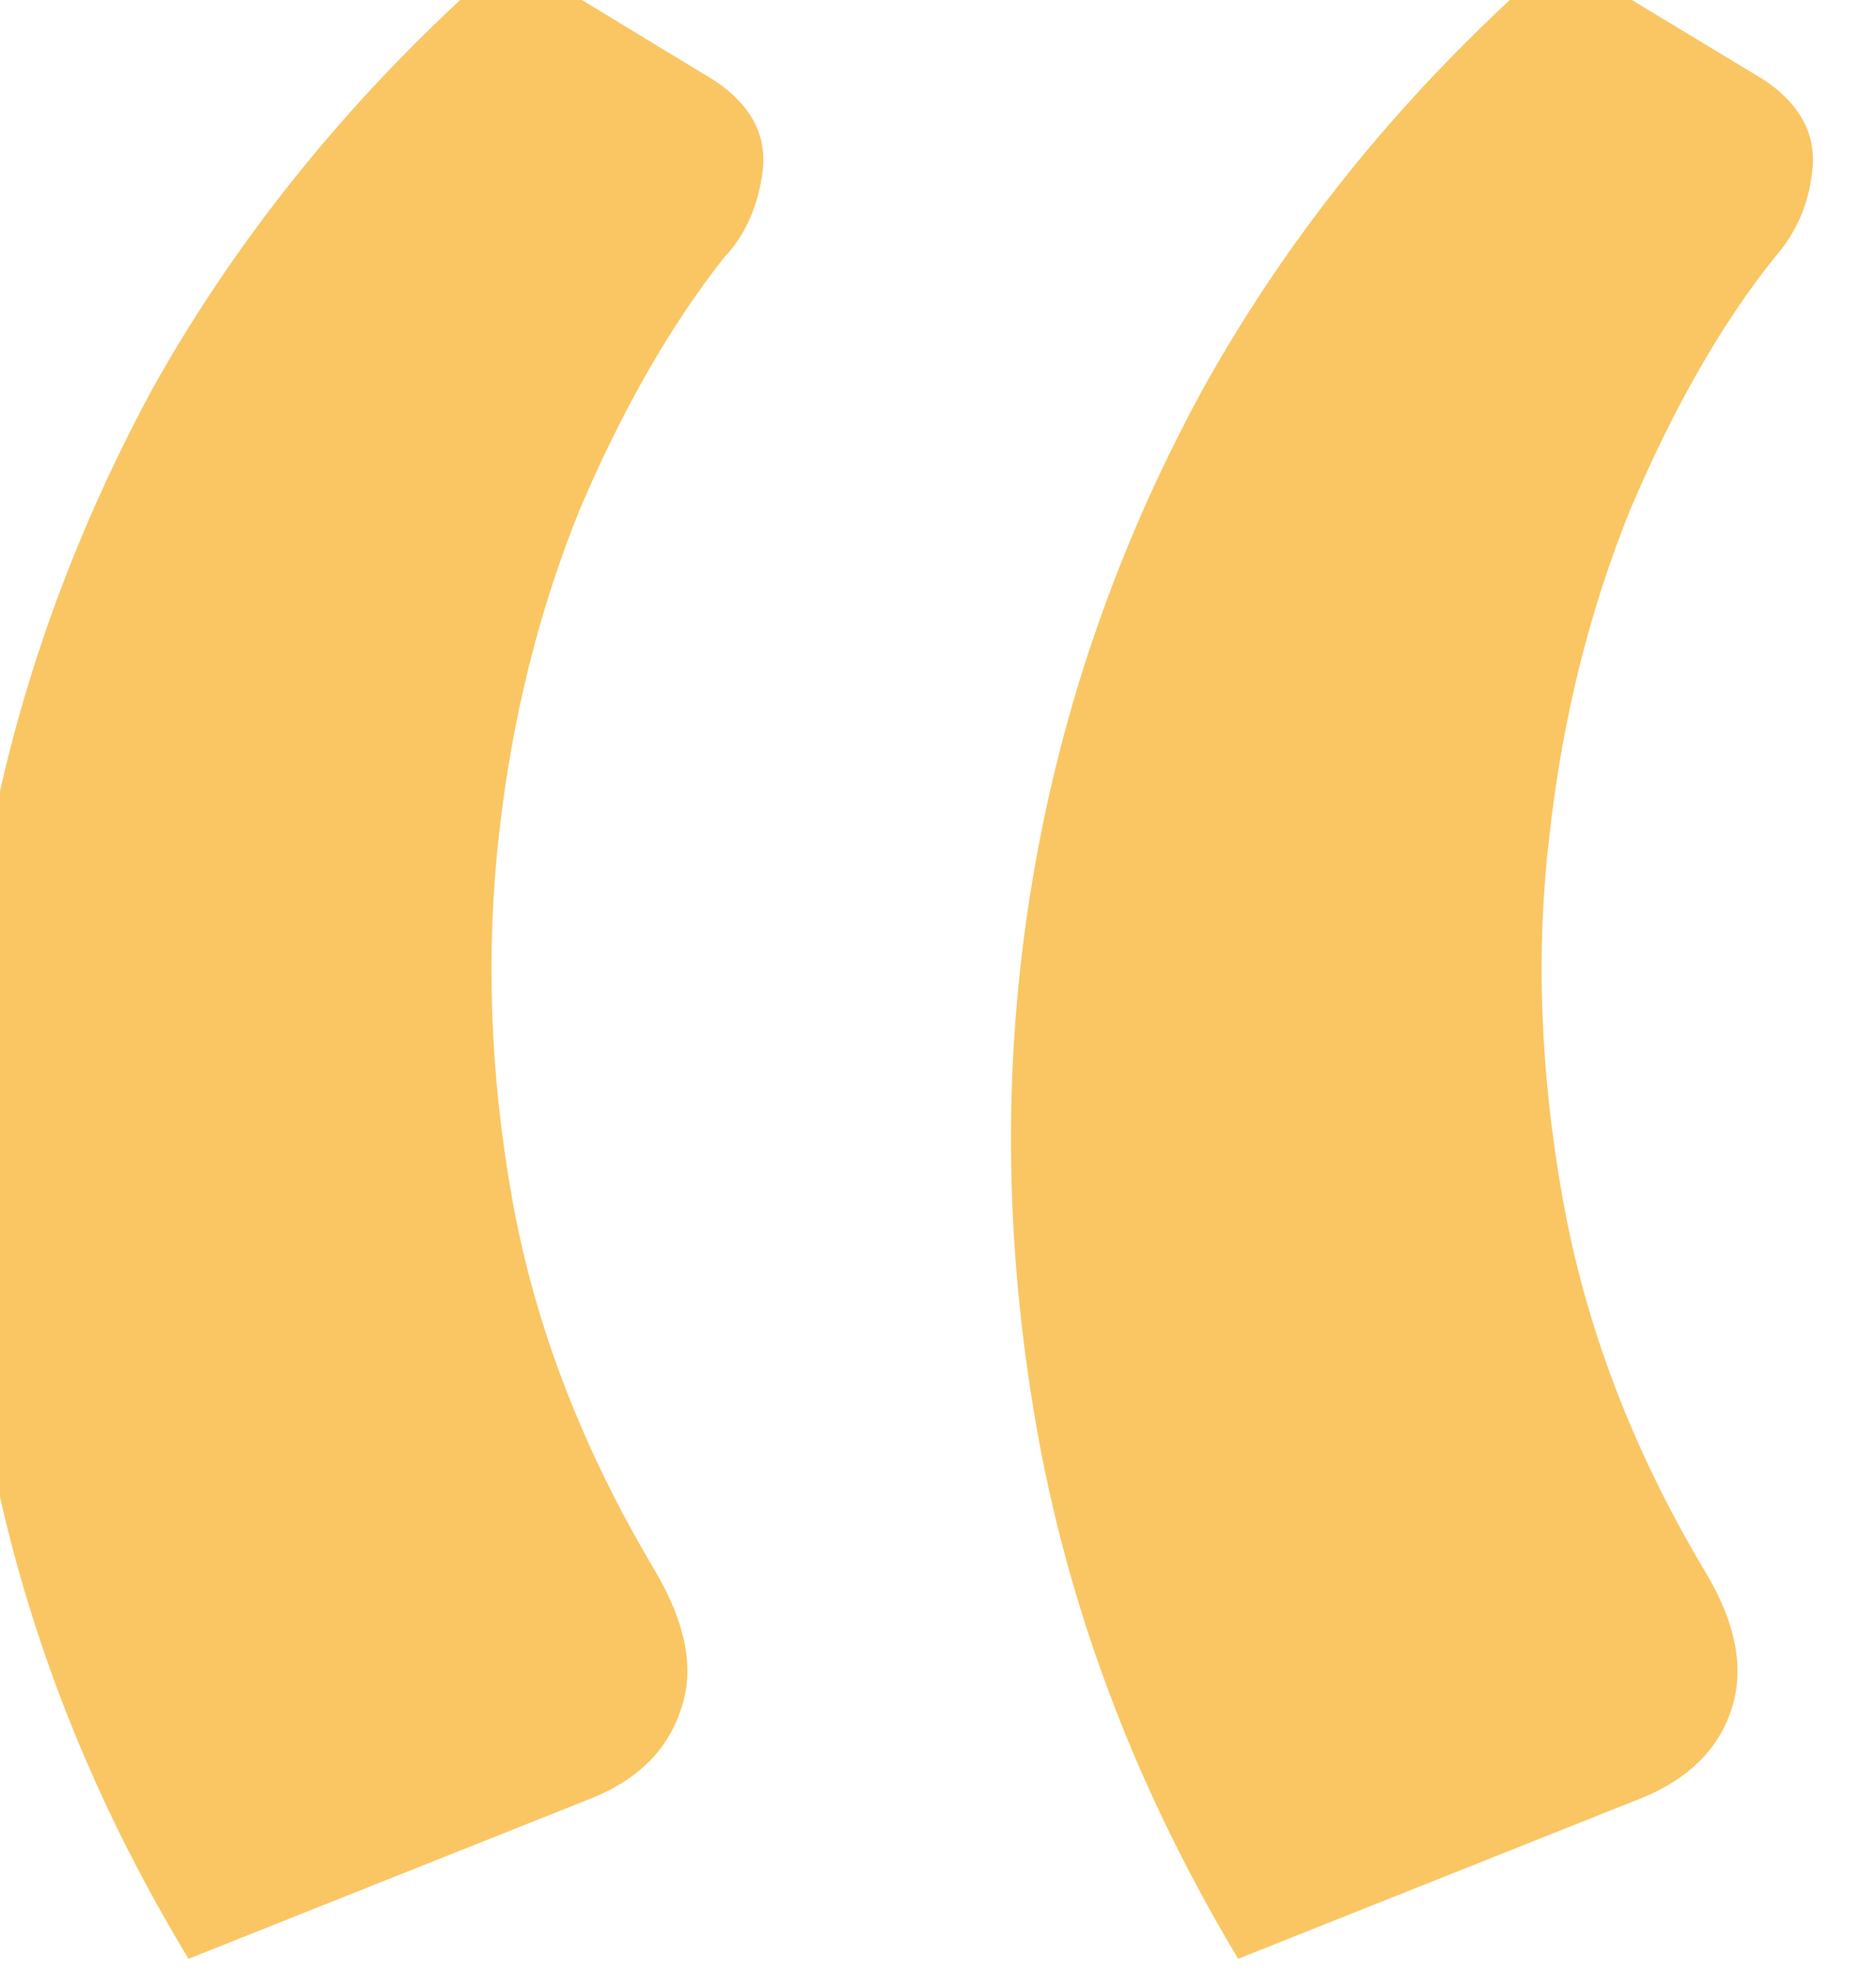 <svg width="20" height="21" viewBox="0 0 20 21" fill="none" xmlns="http://www.w3.org/2000/svg" xmlns:xlink="http://www.w3.org/1999/xlink">
	<desc>
			Created with Pixso.
	</desc>
	<defs/>
	<path id="“" d="M-0.12 15.37C0.24 17.29 0.95 19.12 2.01 20.87L6.33 19.15C6.81 18.95 7.12 18.64 7.26 18.21C7.41 17.78 7.31 17.29 6.98 16.73C6.21 15.44 5.7 14.12 5.46 12.77C5.22 11.43 5.18 10.13 5.32 8.89C5.46 7.64 5.75 6.49 6.18 5.43C6.64 4.35 7.16 3.45 7.73 2.73Q7.79 2.67 7.84 2.6Q8.07 2.28 8.13 1.83C8.18 1.45 8.01 1.12 7.62 0.86L5.43 -0.47Q3.16 1.49 1.74 3.94Q1.67 4.06 1.61 4.17C0.68 5.9 0.06 7.71 -0.22 9.61Q-0.32 10.25 -0.37 10.9Q-0.53 13.11 -0.12 15.37ZM11.08 15.37C11.44 17.29 12.15 19.12 13.2 20.87L17.52 19.15C18 18.95 18.32 18.64 18.46 18.21C18.6 17.78 18.51 17.29 18.17 16.73C17.4 15.44 16.9 14.12 16.66 12.77C16.42 11.43 16.37 10.13 16.52 8.89C16.66 7.64 16.95 6.49 17.38 5.43C17.84 4.35 18.35 3.45 18.93 2.73C19.14 2.49 19.28 2.19 19.32 1.83C19.37 1.45 19.2 1.12 18.82 0.86L16.62 -0.47Q14.35 1.49 12.94 3.94Q12.87 4.06 12.81 4.17C11.87 5.9 11.26 7.71 10.97 9.61C10.68 11.5 10.72 13.42 11.08 15.37Z" fill="#FAC663" fill-opacity="1" fill-rule="evenodd"/>
</svg>
